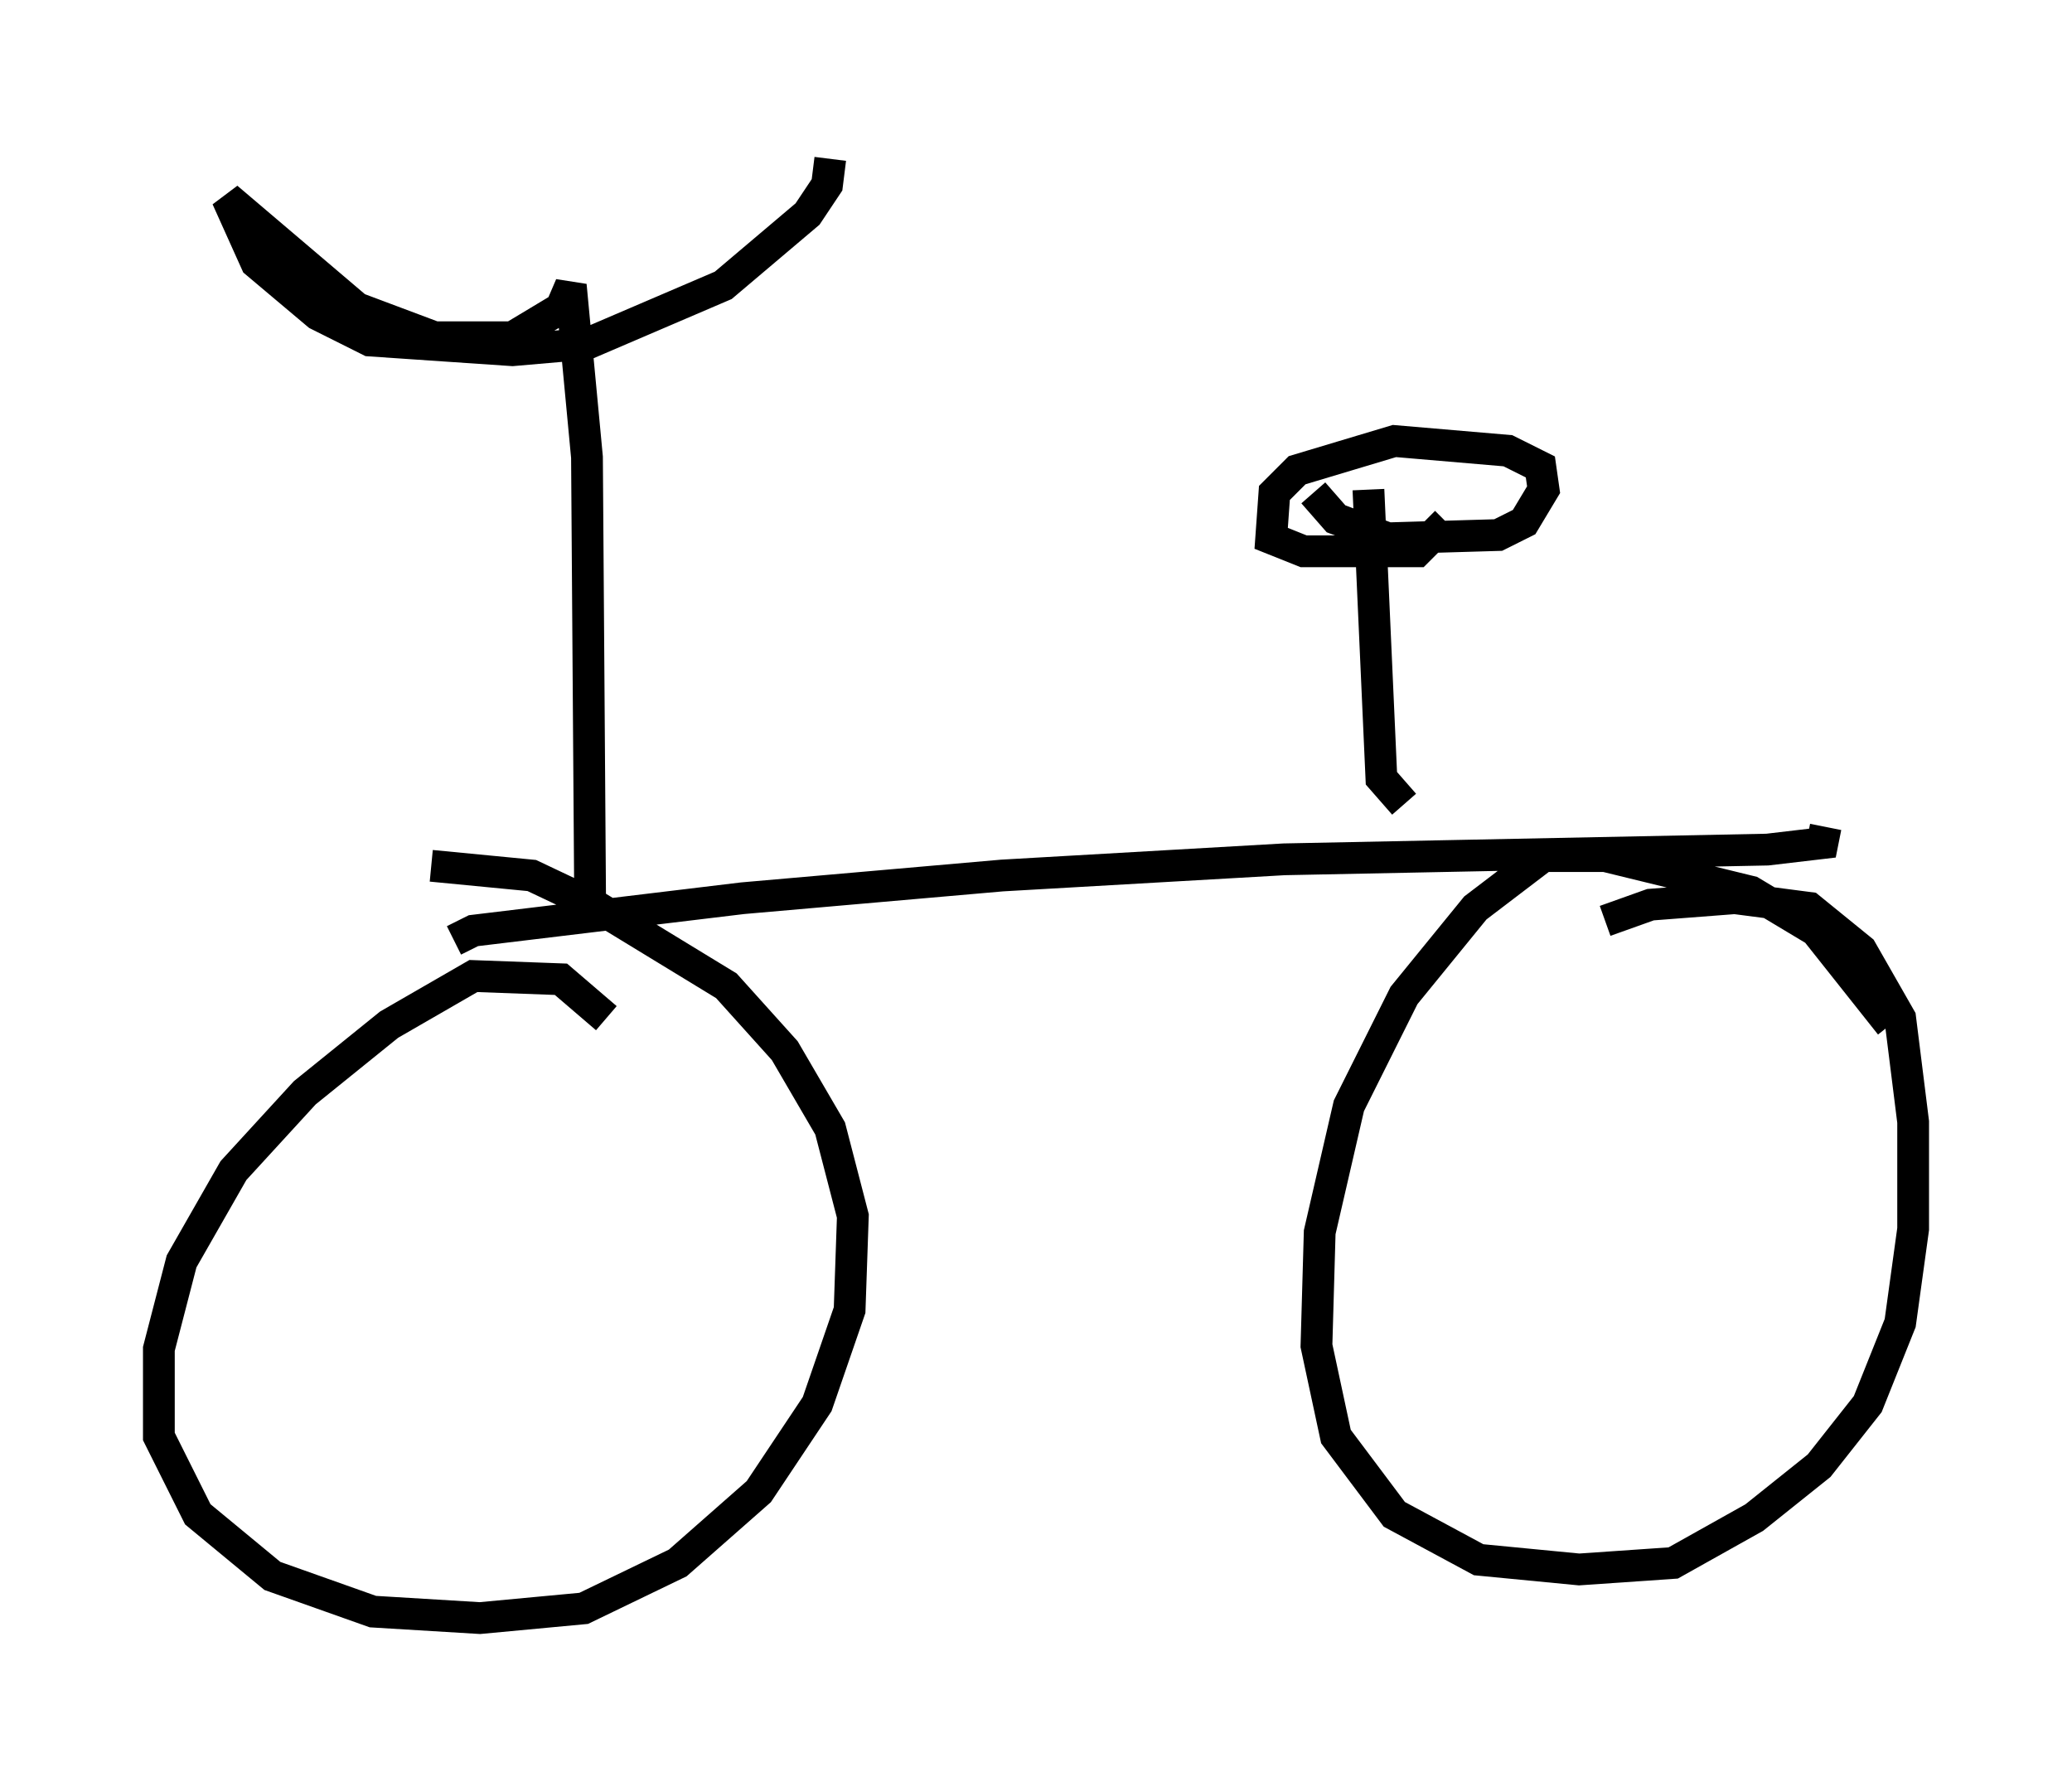 <?xml version="1.0" encoding="utf-8" ?>
<svg baseProfile="full" height="55.938" version="1.1" width="65.228" xmlns="http://www.w3.org/2000/svg" xmlns:ev="http://www.w3.org/2001/xml-events" xmlns:xlink="http://www.w3.org/1999/xlink"><defs /><rect fill="white" height="55.938" width="65.228" x="0" y="0" /><path d="M59.411, 35.013 m0.102, -2.756 l-2.348, -2.96 -2.042, -1.225 l-4.594, -1.123 -1.94, 0.0 l-2.144, 1.633 -2.246, 2.756 l-1.735, 3.471 -0.919, 3.981 l-0.102, 3.573 0.613, 2.858 l1.838, 2.45 2.654, 1.429 l3.165, 0.306 2.96, -0.204 l2.552, -1.429 2.042, -1.633 l1.531, -1.94 1.021, -2.552 l0.408, -2.96 0.0, -3.369 l-0.408, -3.267 -1.225, -2.144 l-1.633, -1.327 -2.348, -0.306 l-2.654, 0.204 -1.429, 0.51 m-31.442, 3.063 l-1.429, -1.225 -2.756, -0.102 l-2.654, 1.531 -2.654, 2.144 l-2.246, 2.45 -1.633, 2.858 l-0.715, 2.756 0.0, 2.756 l1.225, 2.45 2.348, 1.94 l3.165, 1.123 3.369, 0.204 l3.267, -0.306 2.96, -1.429 l2.552, -2.246 1.838, -2.756 l1.021, -2.96 0.102, -2.96 l-0.715, -2.756 -1.429, -2.45 l-1.838, -2.042 -4.185, -2.552 l-1.94, -0.919 -3.165, -0.306 m0.715, 2.348 l0.613, -0.306 8.473, -1.021 l8.167, -0.715 8.881, -0.51 l15.211, -0.306 1.735, -0.204 l0.102, -0.51 m-13.271, -0.715 l-0.715, -0.817 -0.408, -9.086 m-1.735, 0.102 l0.715, 0.817 1.633, 0.613 l3.471, -0.102 0.817, -0.408 l0.613, -1.021 -0.102, -0.715 l-1.021, -0.51 -3.573, -0.306 l-3.063, 0.919 -0.715, 0.715 l-0.102, 1.429 1.021, 0.408 l3.573, 0.0 0.919, -0.919 m-26.95, 12.352 l-0.102, -14.394 -0.51, -5.41 l-0.306, 0.715 -1.531, 0.919 l-2.45, 0.0 -2.45, -0.919 l-4.083, -3.471 0.919, 2.042 l1.94, 1.633 1.633, 0.817 l4.492, 0.306 2.348, -0.204 l4.288, -1.838 2.654, -2.246 l0.613, -0.919 0.102, -0.817 " fill="none" stroke="black" stroke-width="1" /></svg>